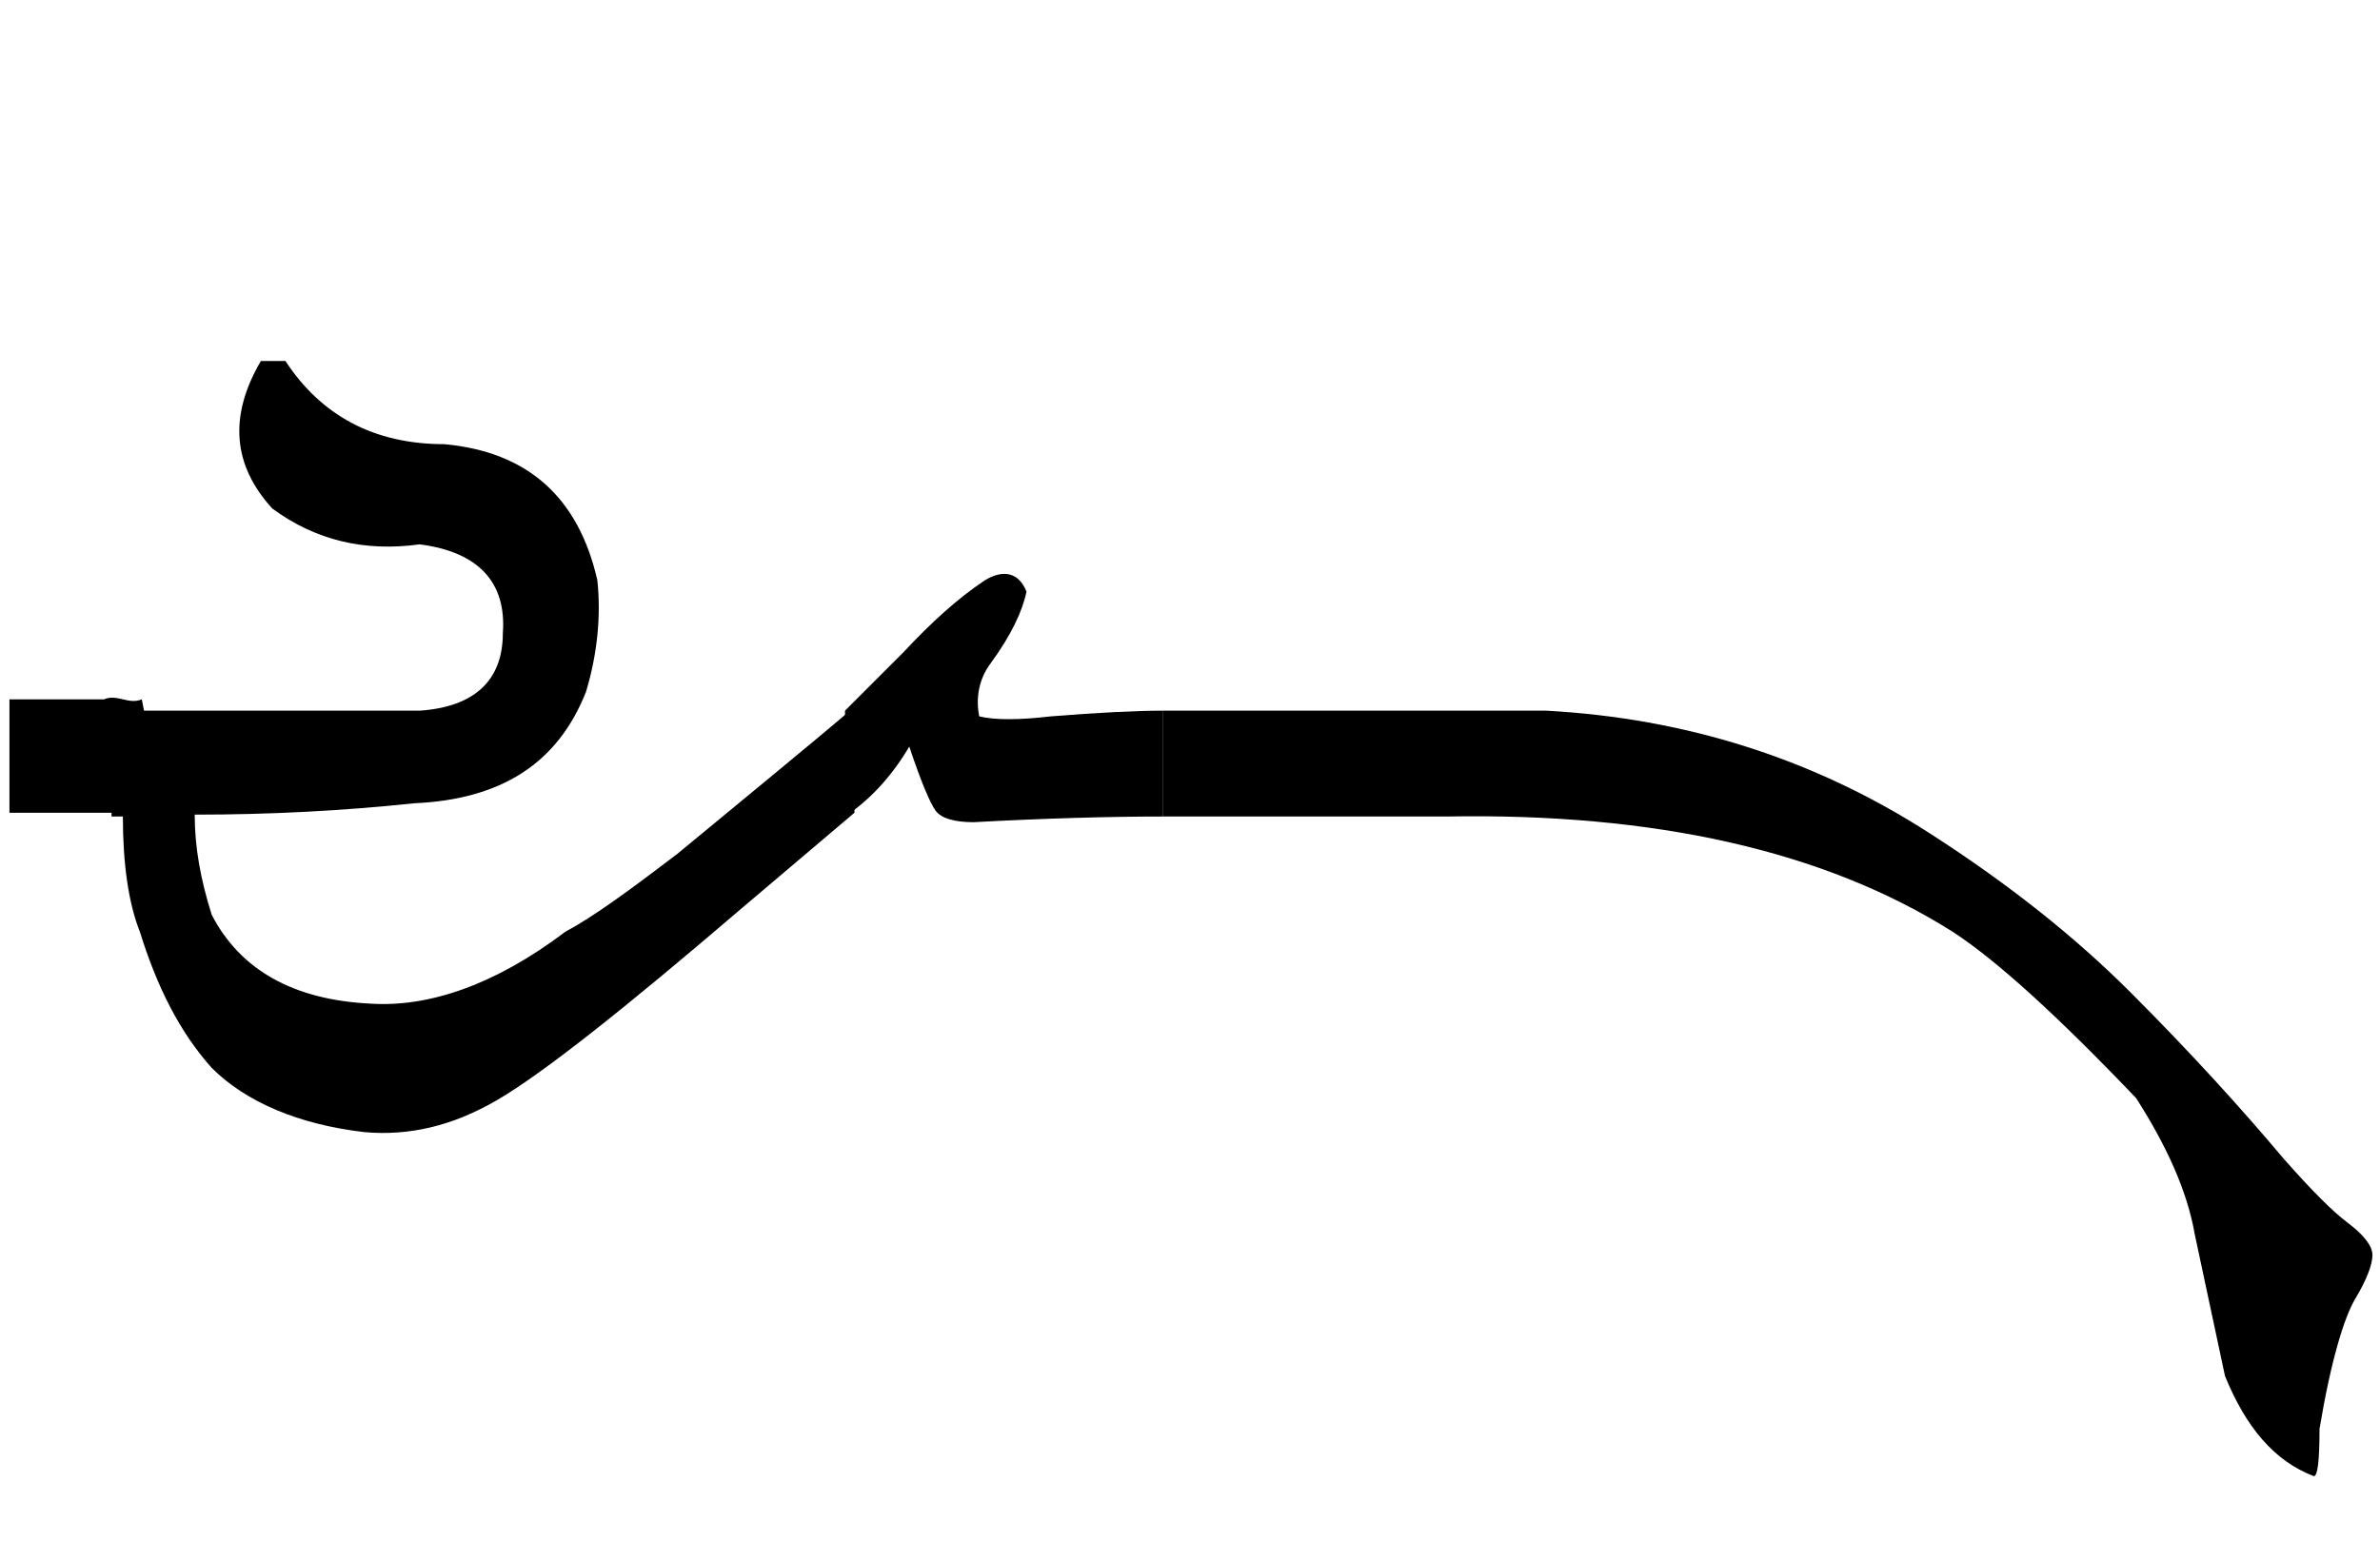 <?xml version="1.0" encoding="utf-8"?>
<!-- Generator: Adobe Illustrator 22.0.0, SVG Export Plug-In . SVG Version: 6.00 Build 0)  -->
<svg version="1.1" id="图层_1" xmlns="http://www.w3.org/2000/svg" xmlns:xlink="http://www.w3.org/1999/xlink" x="0px" y="0px"
	 viewBox="0 0 125.9 81.6" style="enable-background:new 0 0 125.9 81.6;" xml:space="preserve">
<g>
	<path d="M6.5,43.2H5.9v-5.6h16.3c2.9-0.2,4.4-1.6,4.4-4.1c0.2-2.7-1.3-4.3-4.4-4.7c-2.9,0.4-5.5-0.2-7.8-1.9
		c-2.1-2.3-2.3-4.9-0.6-7.8h1.3c1.9,2.9,4.7,4.4,8.4,4.4c4.4,0.4,7.1,2.8,8.1,7.2c0.2,1.9,0,3.9-0.6,5.9c-1.5,3.8-4.5,5.7-9.1,5.9
		c-3.8,0.4-7.6,0.6-11.6,0.6c0,1.7,0.3,3.4,0.9,5.3c1.5,2.9,4.3,4.5,8.4,4.7c3.1,0.2,6.6-1,10.3-3.8c1.5-0.8,3.4-2.2,5.9-4.1
		c3.5-2.9,6.7-5.5,9.4-7.8v5.6l-5.9,5c-6.3,5.4-10.6,8.8-13,10.2c-2.4,1.4-4.7,1.9-7,1.7c-3.5-0.4-6.3-1.6-8.1-3.4
		c-1.7-1.9-2.9-4.3-3.8-7.2C6.8,47.8,6.5,45.7,6.5,43.2z"/>
	<path d="M52.1,30.7c1-0.6,1.8-0.4,2.2,0.6c-0.2,1-0.8,2.3-1.9,3.8c-0.6,0.8-0.8,1.8-0.6,2.8c0.8,0.2,2.1,0.2,3.8,0
		c2.5-0.2,4.5-0.3,5.9-0.3v5.6c-2.9,0-6.3,0.1-10,0.3c-1,0-1.7-0.2-2-0.6s-0.8-1.6-1.4-3.4c-1,1.7-2.2,2.9-3.4,3.7v-5.6
		c1-1,2.1-2.1,3.1-3.1C49.2,33,50.6,31.7,52.1,30.7z"/>
	<path d="M102.1,44.1c4.2,2.7,7.7,5.5,10.6,8.4c3.3,3.3,6,6.3,8.1,8.8c1.5,1.7,2.6,2.8,3.4,3.4c0.8,0.6,1.3,1.2,1.3,1.7
		s-0.3,1.3-0.9,2.3s-1.3,3.3-1.9,6.9c0,1.7-0.1,2.5-0.3,2.5c-2.1-0.8-3.6-2.6-4.7-5.3l-1.6-7.5c-0.4-2.3-1.5-4.7-3.1-7.2
		c-4.2-4.4-7.4-7.3-9.7-8.8C96.5,45,87.5,43,76.5,43.2h-15v-5.6c11,0,17.8,0,20.3,0C89.1,38,95.9,40.1,102.1,44.1z"/>
</g>
<path d="M6.5,43c-0.2,0-0.4,0-0.6,0c-1.8,0-3.6,0-5.4,0c0-2,0-4,0-6c1.7,0,3.3,0,5,0c0.7-0.3,1.3,0.3,2,0c0.3,1.7,0.7,2.3,1,4
	c-0.3,0.3-0.7,0.7-1,1S6.8,42.7,6.5,43z"/>
</svg>
